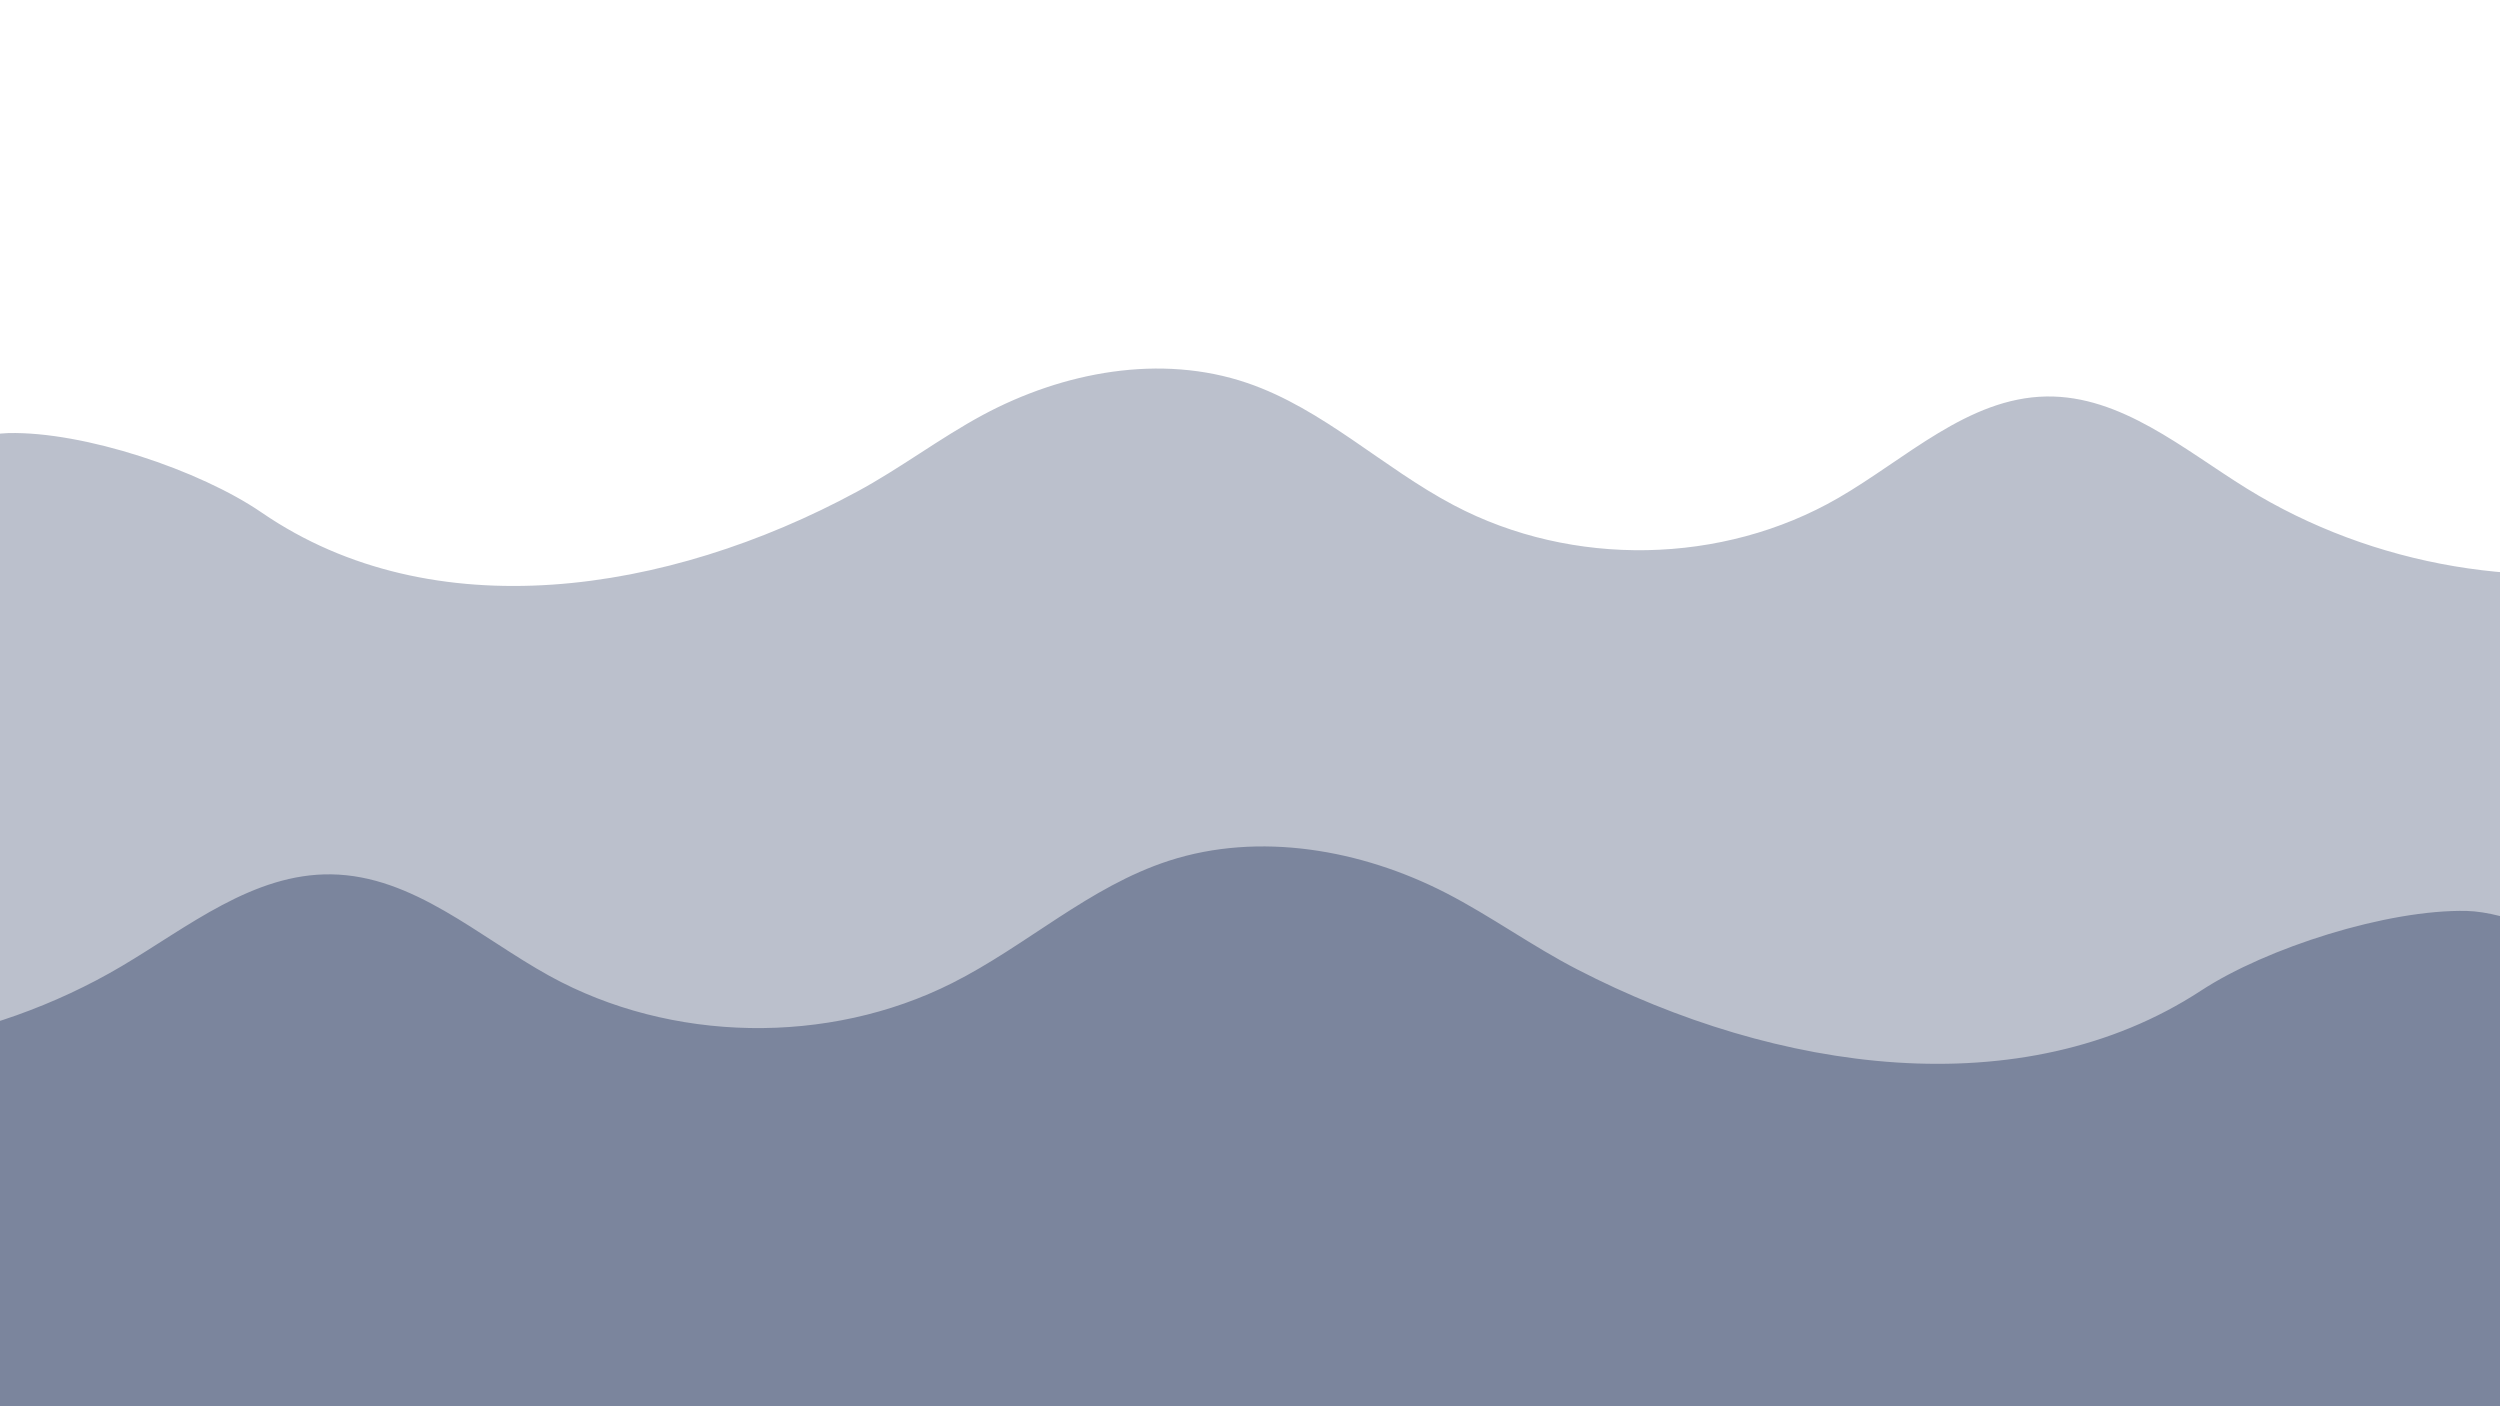 <svg id="Layer_1" data-name="Layer 1" xmlns="http://www.w3.org/2000/svg" xmlns:xlink="http://www.w3.org/1999/xlink" width="1920" height="1080" viewBox="0 0 1920 1080"><defs><style>.cls-1{fill:none;}.cls-2{clip-path:url(#clip-path);}.cls-3,.cls-4{fill:#3c4b6e;}.cls-3{opacity:0.35;}.cls-4{opacity:0.5;}</style><clipPath id="clip-path"><rect class="cls-1" width="1920" height="1080"/></clipPath></defs><title>waves7</title><g class="cls-2"><path class="cls-3" d="M2054.9,430.9c-111.5,24.8-232.4,4.3-329.5-55.8-48.7-30.2-96.5-71.5-153.8-70.6-60.1,1-107.8,47.9-159.9,78-88.9,51.4-204.3,53.5-295.2,5.5-54.5-28.7-100.3-74-158.7-93.9-66.4-22.6-141.2-8.6-203,24.6-33.2,17.9-63.4,41-96.6,58.9-145.8,78.9-325.9,106.1-457,16.2C153.3,360.9,64.5,331.3,6.4,332.6s-195,83.9-212.9,139.2L-125.1,771l-20.6,309H2055Z"/><path class="cls-4" d="M-251.9,797.9C-135,822.7-8.4,802.2,93.3,742.1c51.1-30.2,101.1-71.5,161.2-70.6,63,1,112.9,47.9,167.5,78,93.2,51.4,214.1,53.5,309.3,5.5,57.1-28.7,105.1-74,166.3-93.9,69.5-22.6,148-8.6,212.7,24.6,34.8,17.9,66.4,41,101.2,58.9,152.8,78.9,341.4,106.1,478.9,16.2,50.2-32.9,143.2-62.5,204-61.2s204.4,83.9,223.1,139.2L2032.3,1138l21.5,309H-252Z"/></g></svg>
